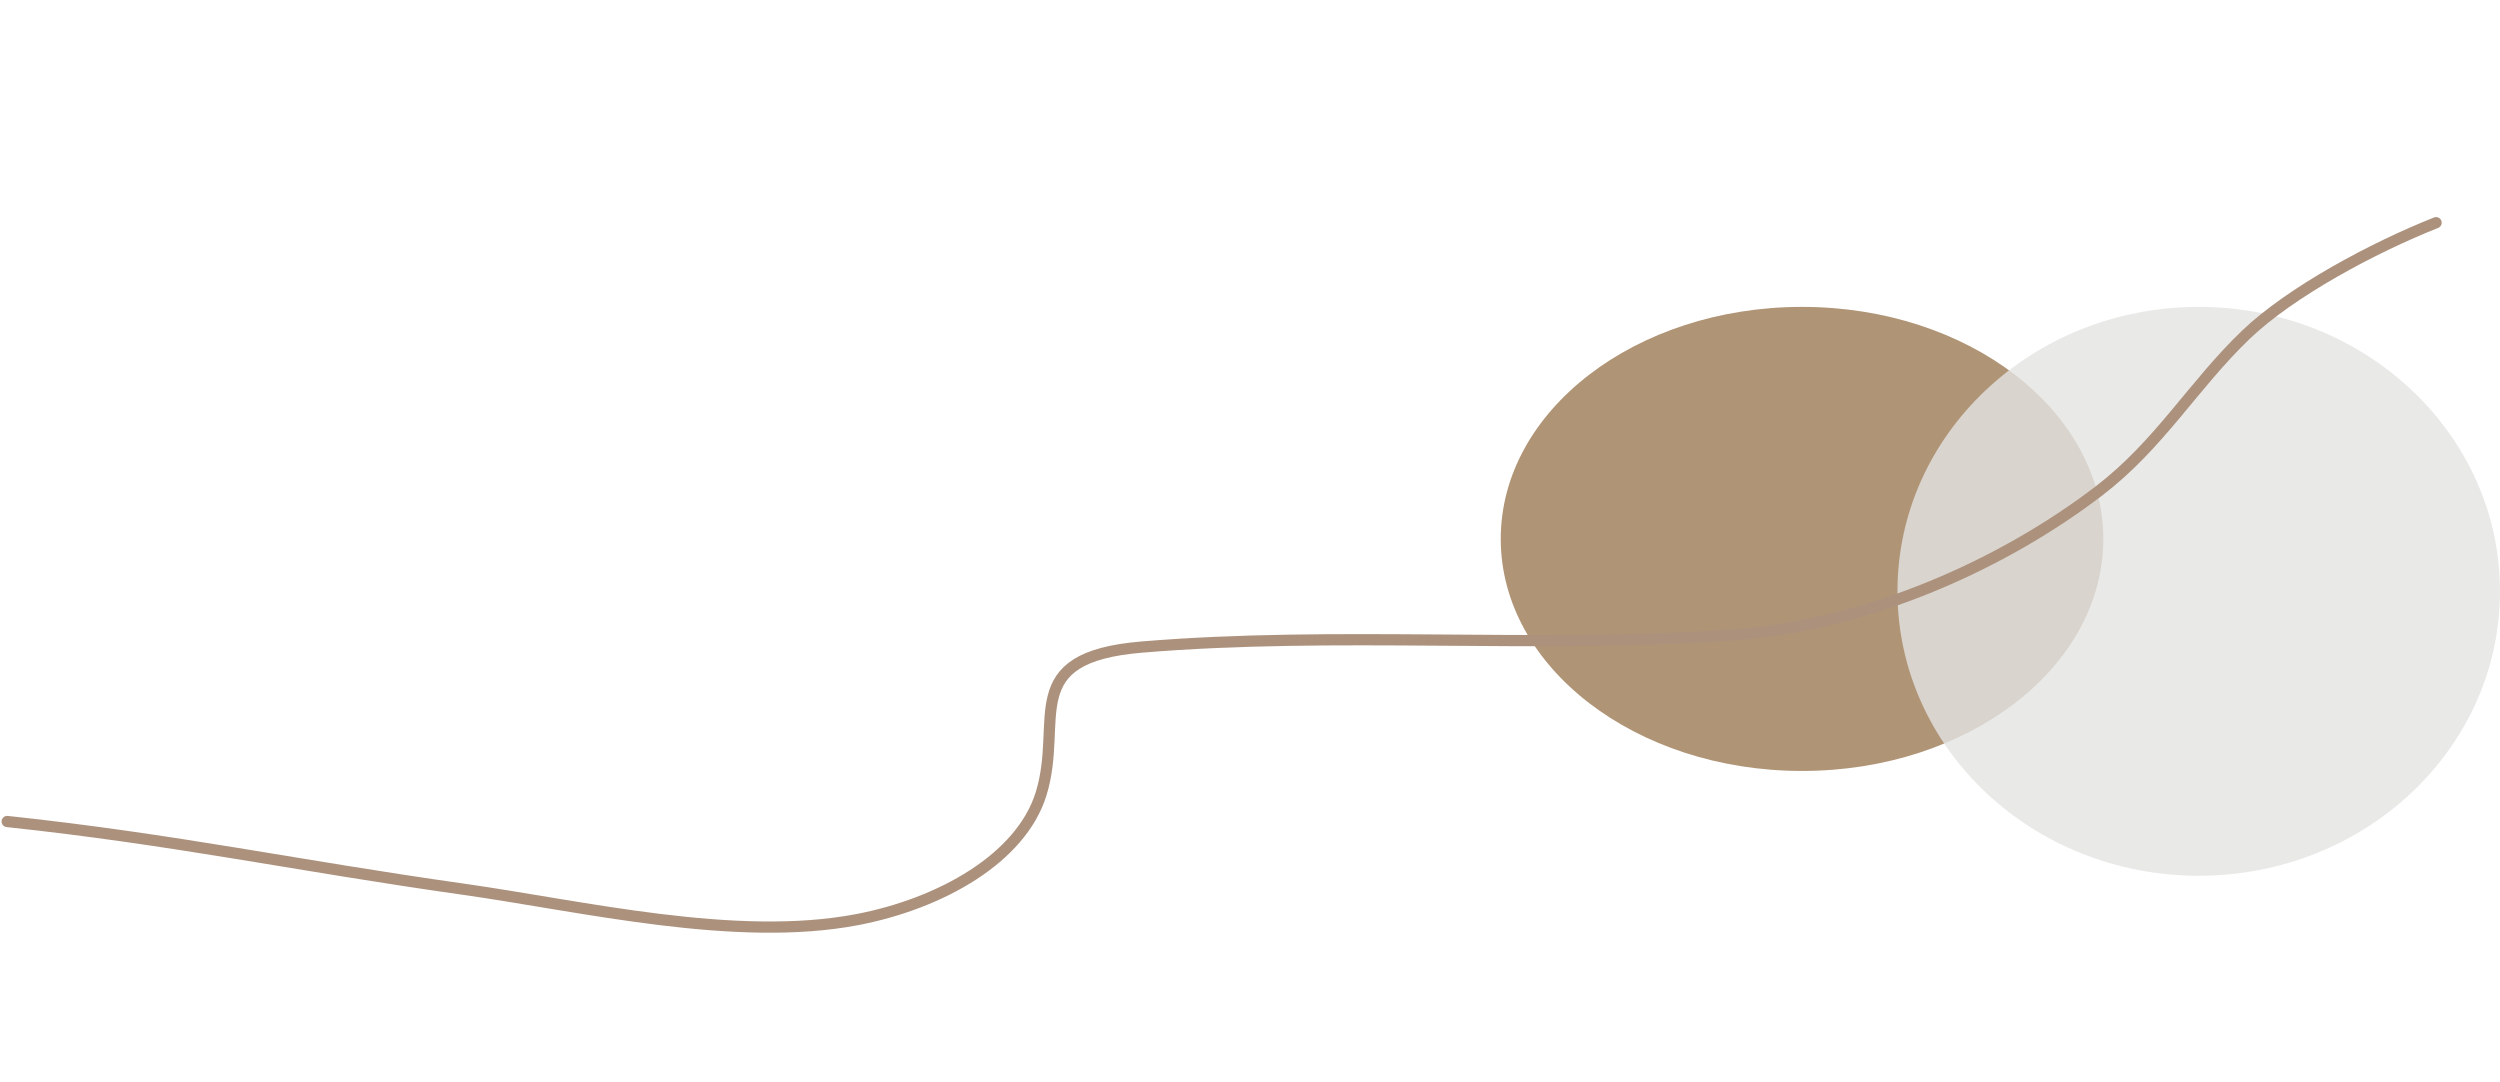 <svg width="668" height="289" viewBox="0 0 668 289" fill="none" xmlns="http://www.w3.org/2000/svg">
<ellipse cx="481.5" cy="144" rx="80.5" ry="62" fill="#B09476"/>
<ellipse cx="587.5" cy="158" rx="80.5" ry="76" fill="#E3E3E2" fill-opacity="0.8"/>
<path d="M1.92 219.505C46.987 224.328 78.697 231.212 123.537 237.558C155.689 242.108 196.542 251.933 229.015 245.726C251.293 241.468 272.833 229.385 278.182 212.104C284.273 192.426 271.749 175.666 305.111 172.895C357.138 168.573 410.593 173.303 462.333 169.724C499.662 167.142 535.83 150.299 560.852 131.165C576.997 118.82 586.019 102.952 600.069 89.475C612.118 77.917 634.255 66.112 650.92 59.505" stroke="#AC917D" stroke-width="3" stroke-linecap="round"/>
</svg>
